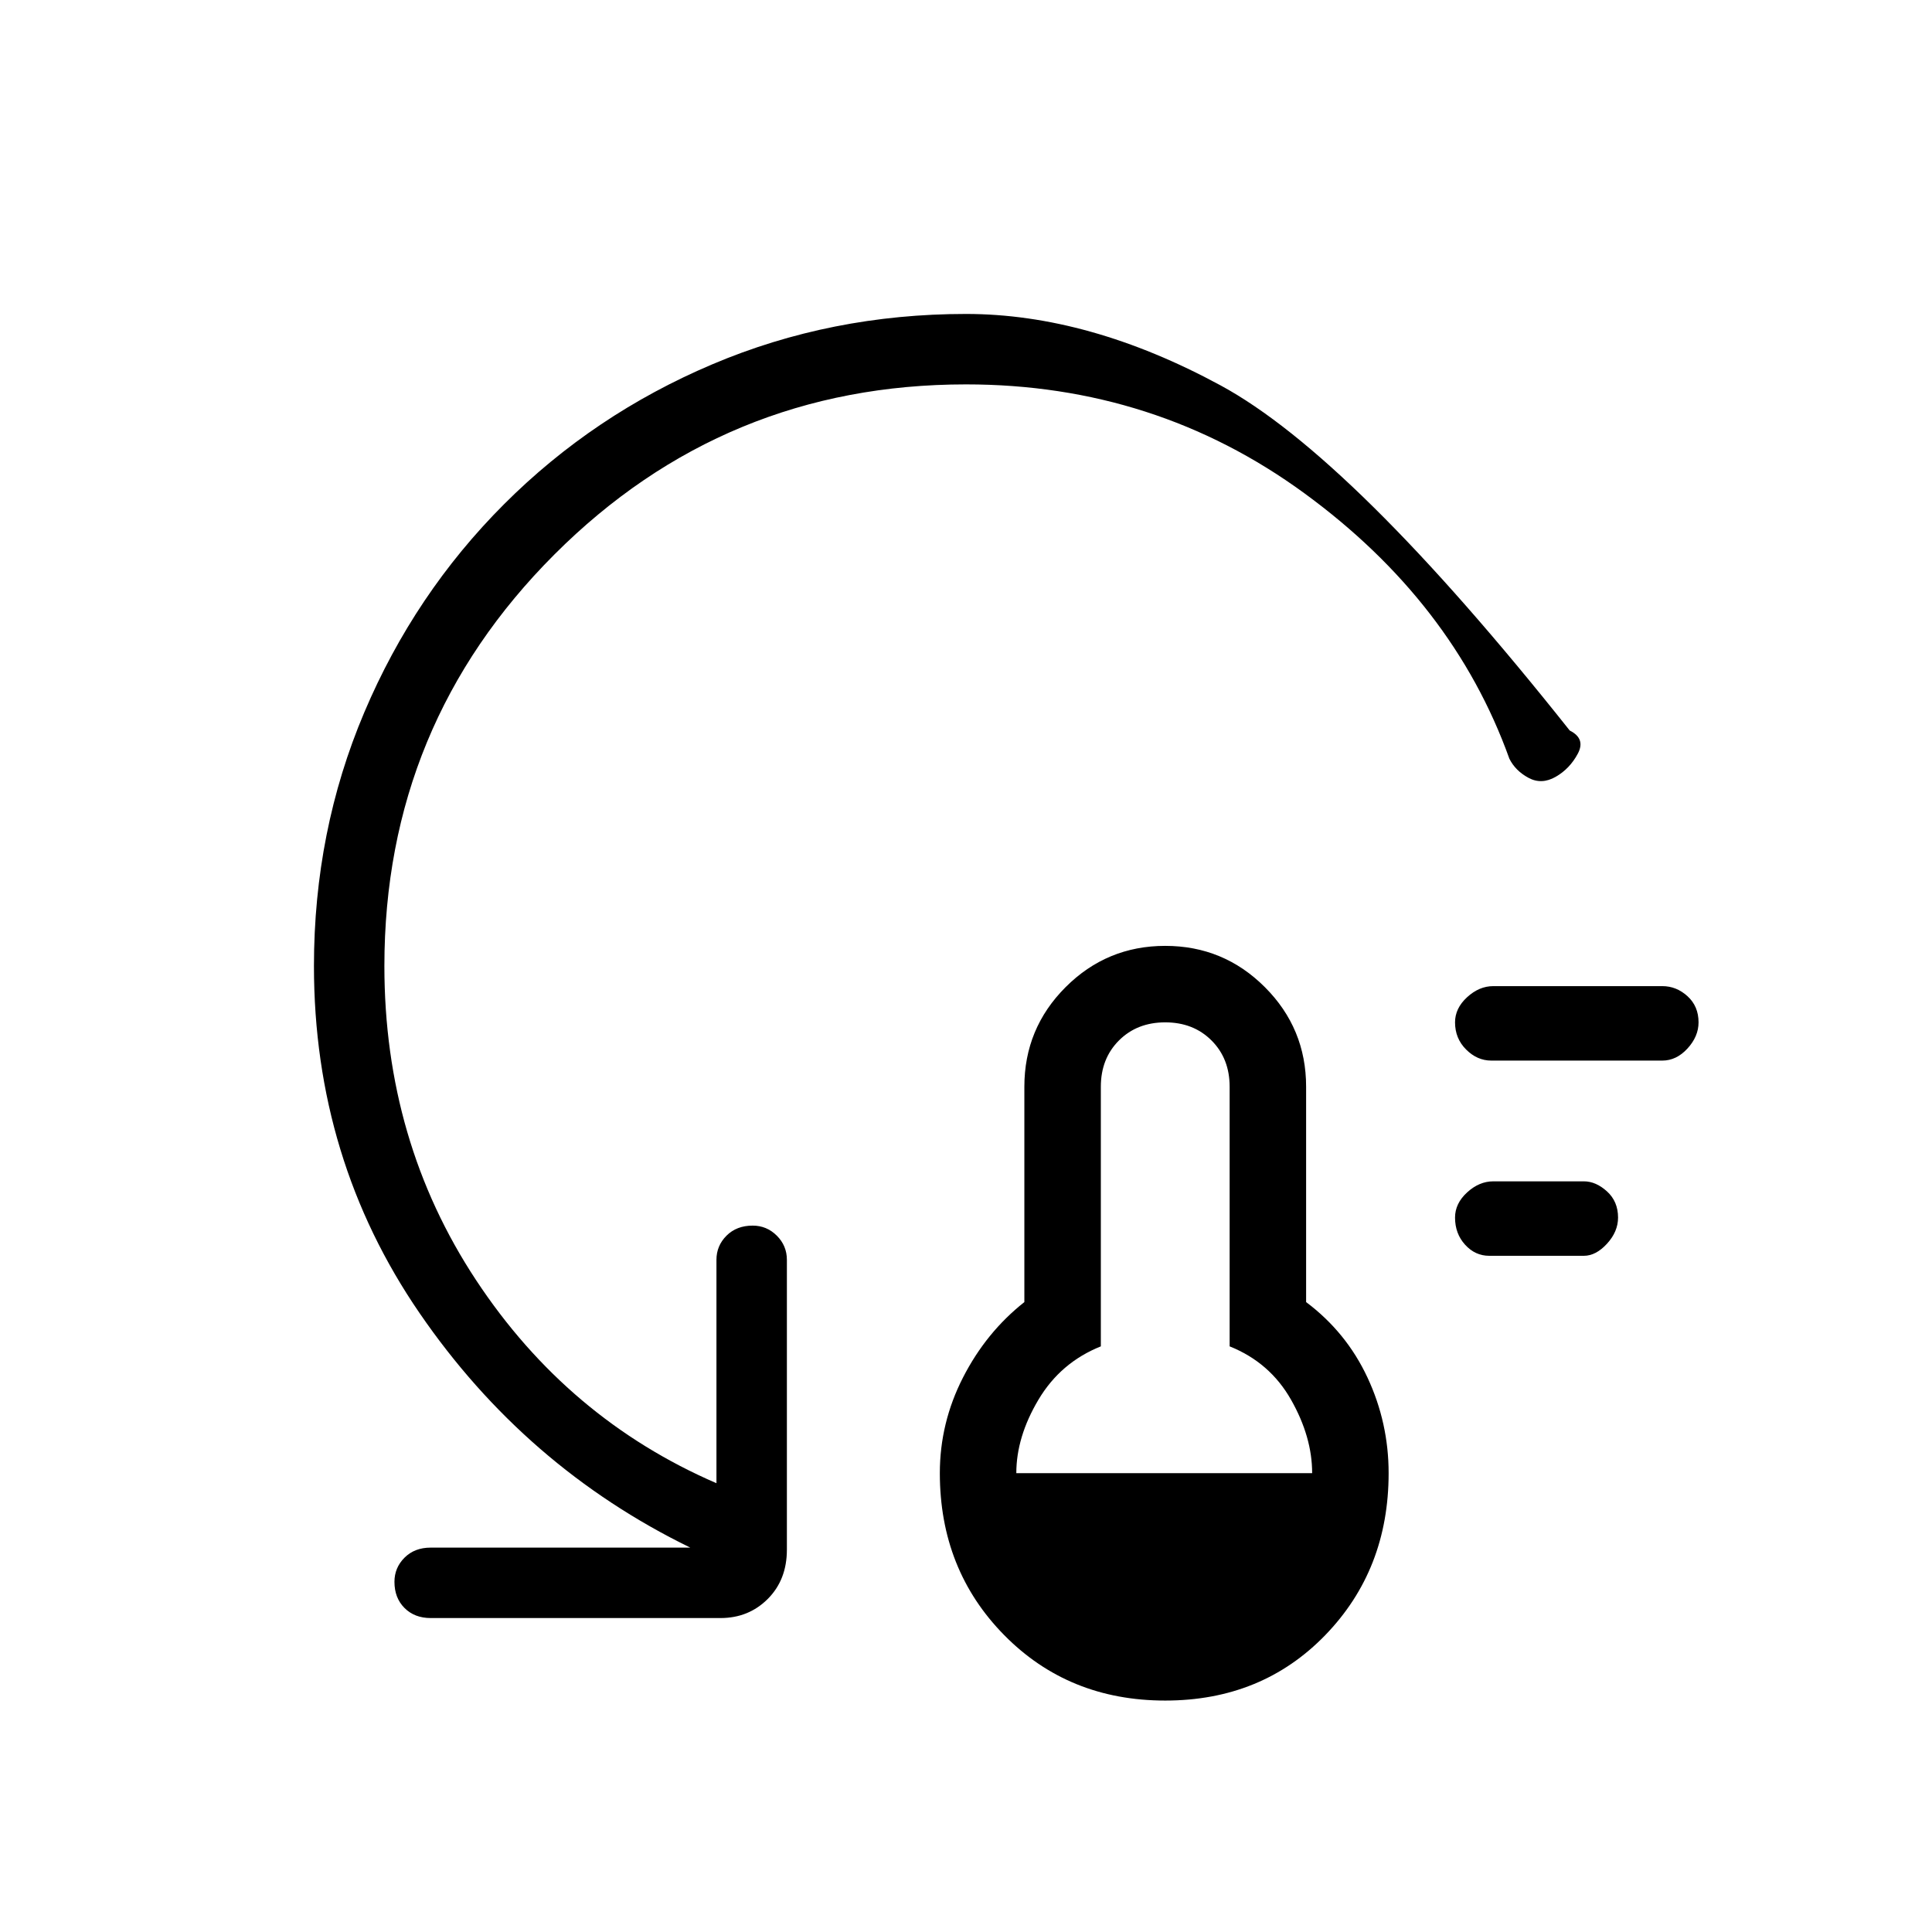 <svg xmlns="http://www.w3.org/2000/svg" height="48" viewBox="0 -960 960 960" width="48"><path d="M579-115q-48 0-80-32.5T467-228q0-25 11.5-47.5T509-313v-107q0-29 20.5-49.5T579-490q29 0 49.5 20.5T649-420v107q20 15 30.5 37.5T690-228q0 48-31.5 80.5T579-115Zm-74-113h147q0-18-10.5-36.5T611-291v-129q0-14-9-23t-23-9q-14 0-23 9t-9 23v129q-20 8-31 26.5T505-228Zm235-108q-7 0-12-5.5t-5-13.5q0-7 6-12.5t13-5.5h45q6 0 11.5 5t5.5 13q0 7-5.5 13t-11.5 6h-47Zm1-97q-7 0-12.5-5.5T723-452q0-7 6-12.5t13-5.5h84q7 0 12.5 5t5.5 13q0 7-5.5 13t-12.5 6h-85ZM480-769q-120 0-204.5 84.5T191-480q0 87 45.5 156T356-223v-111q0-7 5-12t13-5q7 0 12 5t5 12v144q0 15-9.5 24.5T358-156H214q-8 0-13-5t-5-13q0-7 5-12t13-5h129q-82-40-134.5-116.5T156-480q0-67 25-126t69.5-103.5Q295-754 354-779t126-25q61 0 126.5 35.5T780-597q8 4 4 11.5T773-574q-7 4-13.5.5T750-583q-28-78-102-132t-168-54Z"/></svg>